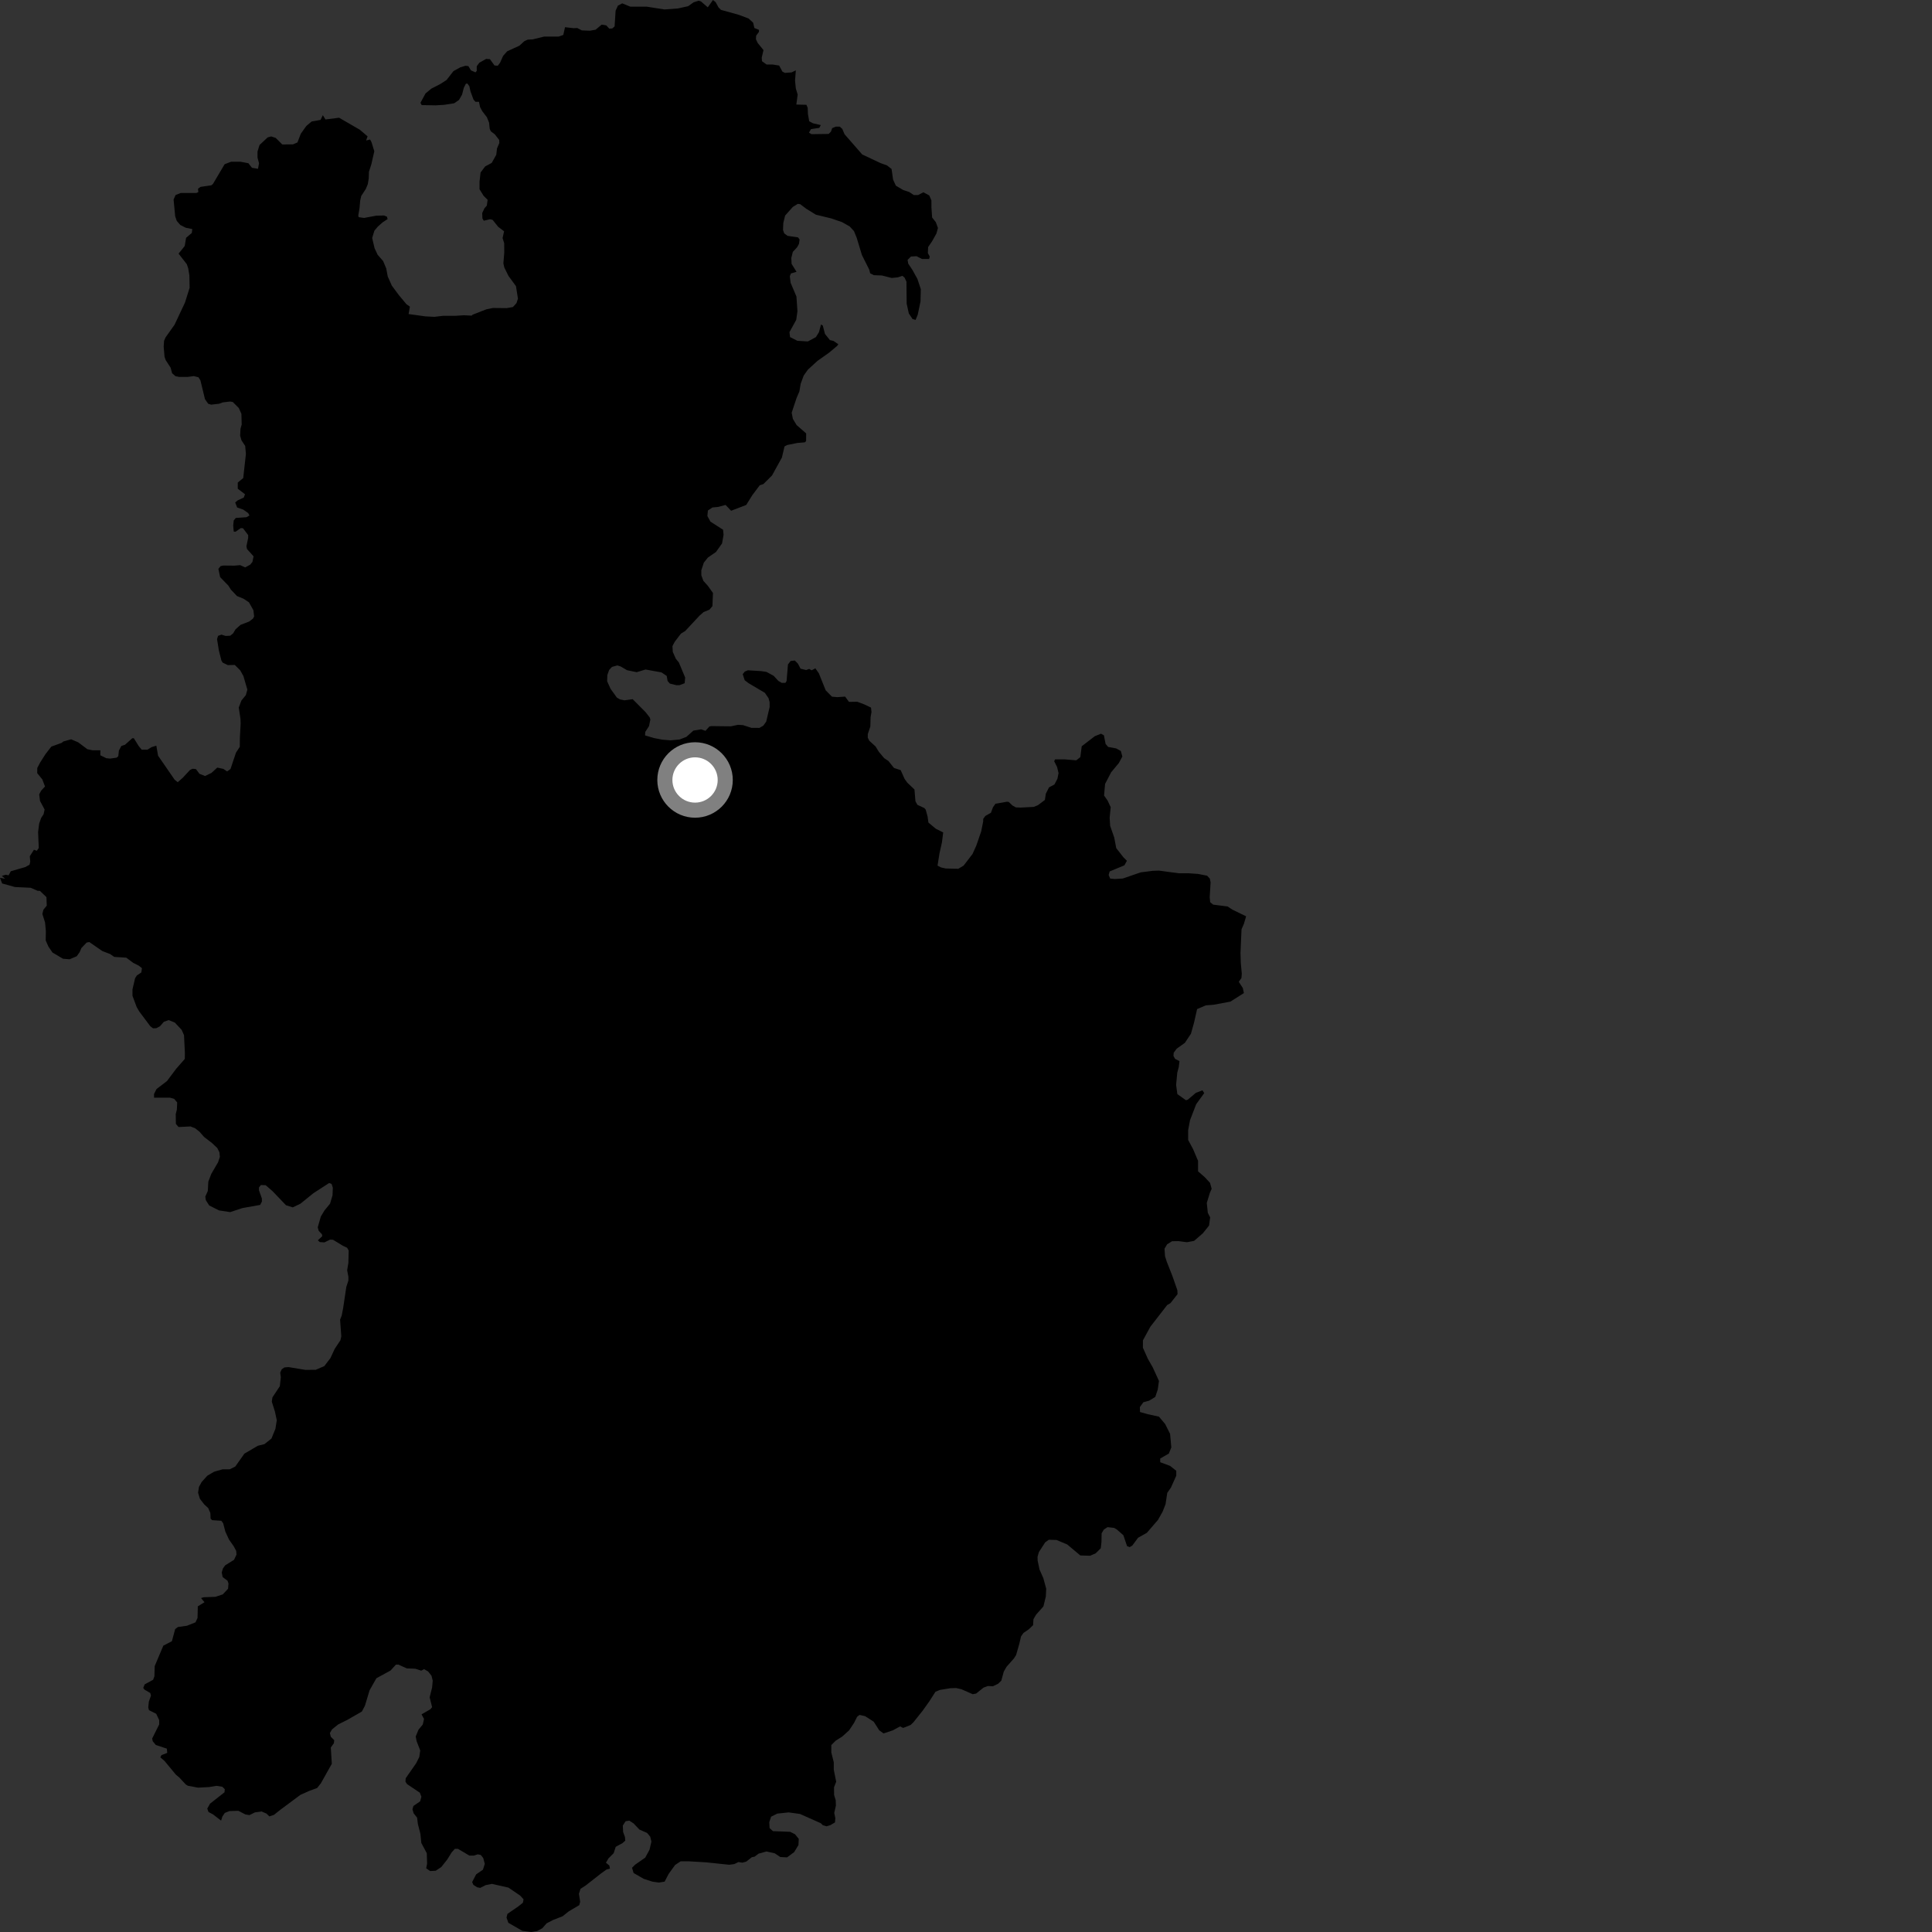 <?xml version="1.0" encoding="utf-8" ?>
<svg baseProfile="full" height="1024" version="1.1" width="1024" xmlns="http://www.w3.org/2000/svg" xmlns:ev="http://www.w3.org/2001/xml-events" xmlns:xlink="http://www.w3.org/1999/xlink"><rect width="100%" height="100%" fill="#333333" stroke="none"/><defs /><polygon fill="black" points="299.477,14.411 298.559,18.52 296.117,19.375 288.437,19.381 282.38,20.865 279.699,21.003 277.951,21.802 275.268,24.229 268.813,27.19 266.664,29.61 265.052,33.232 263.842,34.836 262.094,34.706 259.673,31.361 257.662,31.228 254.033,33.255 252.681,35.132 252.69,37.545 252.008,38.355 249.597,37.278 248.248,35.007 246.633,34.878 243.953,35.689 240.323,37.707 236.686,42.402 233.319,44.565 228.622,46.98 225.522,49.534 222.844,54.505 223.513,55.707 230.908,55.833 235.478,55.553 240.719,54.737 243.27,52.984 244.889,50.169 245.829,46.54 246.908,44.395 247.713,44.26 248.787,45.732 249.323,48.282 250.935,52.703 251.984,53.95 253.866,53.958 254.445,56.754 255.618,58.943 258.06,62.125 259.233,65.06 259.557,68.283 260.144,69.577 262.305,71.244 264.593,74.199 264.649,75.836 263.434,78.635 263.03,82.045 260.618,86.345 257.121,88.222 254.707,91.448 254.163,96.278 254.163,100.305 256.313,103.783 258.457,105.92 258.017,109.014 256.816,110.321 255.576,112.925 255.692,115.789 256.42,116.993 259.669,116.207 261.092,116.517 264.053,120.227 267.179,122.589 266.377,126.181 267.24,128.96 267.265,133.92 266.8,139.6 267.299,141.783 269.501,146.242 273.481,151.68 274.519,158.288 273.743,160.683 271.834,162.75 268.52,163.31 261.224,163.239 257.756,163.952 250.497,166.794 250.057,167.29 245.826,167.095 241.531,167.38 234.808,167.394 230.232,167.931 225.394,167.678 216.571,166.453 217.252,162.512 215.449,161.267 211.417,156.439 207.652,151.359 205.509,146.531 204.694,142.238 203.051,138.345 200.147,135.023 198.532,131.549 197.254,126.128 198.442,122.254 200.267,120.095 202.859,117.801 205.438,116.12 205.082,114.828 203.51,114.209 199.37,114.32 192.96,115.511 190.113,115.104 189.89,114.273 190.551,110.384 190.91,106.269 191.463,103.882 193.919,100.084 194.934,97.62 195.428,94.619 195.55,91.032 196.805,87.14 198.394,80.185 196.887,75.294 196.149,73.937 194.071,74.468 194.813,72.267 190.724,68.77 179.723,62.401 172.52,63.316 171.112,61.053 169.891,63.555 165.17,64.405 162.353,66.777 159.439,70.866 157.661,75.487 155.32,76.505 149.618,76.578 146.143,73.106 143.73,72.304 141.849,72.835 137.556,76.857 136.483,80.342 136.488,83.563 137.288,86.515 136.754,89.463 133.539,88.928 131.657,86.516 127.368,85.703 122.543,85.702 119.065,87.034 112.851,97.527 112.019,98.213 106.253,99.06 104.955,100.018 105.121,101.82 104.046,102.298 95.755,102.289 93.07,103.354 92.006,105.766 92.853,114.649 93.679,117.061 95.53,119.219 98.458,120.713 101.93,121.405 101.655,123.488 98.637,126.042 97.903,130.389 94.65,134.423 98.999,140.015 99.755,142.231 100.374,145.981 100.507,152.507 98.085,160.274 92.527,172.107 87.723,178.857 86.958,180.639 86.759,183.787 87.208,189.121 87.862,190.929 90.428,194.876 91.215,197.81 93.007,199.395 94.958,199.764 99.457,199.772 102.737,199.337 105.201,199.977 106.234,201.635 108.642,211.565 110.334,213.998 111.908,214.475 116.107,213.999 118.064,213.283 121.967,212.814 123.384,213.065 126.573,216.26 127.954,219.364 128.098,225.055 127.474,227.218 127.282,230.899 127.995,233.383 129.953,236.371 130.336,240.611 128.912,253.387 126.025,255.75 126.022,259.036 129.864,261.963 129.197,263.715 125.997,265.207 124.656,266.298 125.685,268.98 128.93,270.109 131.509,271.917 132.235,273.205 130.639,274.129 124.945,274.53 123.88,275.869 123.606,278.547 123.883,281.764 124.953,281.766 127.63,279.891 128.806,279.995 131.542,283.627 131.54,285.09 130.614,289.513 130.903,290.99 134.404,294.865 133.797,297.818 132.604,299.289 129.932,300.734 127.282,299.529 124.317,299.804 118.416,299.741 116.938,300.033 115.746,301.494 116.677,305.895 121.037,310.385 122.363,312.498 125.612,315.921 129.047,317.32 131.949,319.233 134.292,323.395 134.7,326.706 134.079,327.887 132.032,329.442 127.512,331.175 124.849,333.532 123.549,335.69 122.042,336.943 119.555,337.059 117.388,336.361 115.576,337.006 115.036,338.72 116.001,344.731 117.352,350.081 118.008,351.204 120.771,352.523 124.448,352.43 127.334,355.318 129.02,358.346 131.1,365.506 130.308,368.416 127.943,371.309 126.548,375.032 127.445,380.9 127.555,383.462 127.144,391.026 127.093,395.84 125.063,398.941 122.166,407.607 120.36,408.869 118.384,407.526 115.156,406.846 112.057,409.682 108.686,411.294 105.742,410.157 103.844,407.625 102.034,407.463 100.678,408.135 96.803,412.303 94.198,414.58 92.565,413.271 83.781,400.524 82.854,395.218 80.319,396.01 78.207,397.329 75.132,397.357 73.585,395.538 70.946,391.288 70.126,391.279 66.259,394.729 64.307,395.384 63.023,397.828 62.707,400.775 61.838,401.574 58.399,402.068 56.365,401.871 53.181,400.32 53.19,397.667 49.149,397.674 46.318,397.109 41.426,393.429 37.706,391.851 33.58,392.992 32.679,393.729 27.207,395.717 24.146,399.646 21.318,404.071 19.763,407.033 19.725,409.778 22.419,413.078 23.852,416.853 21.816,419.052 20.775,421.028 21.218,424.527 23.648,429.073 23.104,431.546 21.818,433.519 20.765,436.498 20.193,440.98 20.546,449.458 19.531,450.932 17.988,450.392 15.786,453.841 16.031,456.712 15.648,458.327 13.419,459.562 5.71,461.791 4.568,463.94 3.004,463.635 0.971,464.257 2.728,465.743 0.0,465.26 1.124,468.255 7.951,470.147 16.271,470.539 19.919,472.148 21.162,472.183 24.612,475.49 24.786,479.992 22.995,482.195 22.454,484.423 23.885,488.949 24.304,493.443 24.222,498.433 25.661,501.709 27.81,504.85 33.384,508.151 36.889,508.436 40.653,506.849 42.253,504.611 43.097,502.54 45.91,499.578 47.329,499.298 54.239,504.079 58.326,505.641 60.552,507.182 66.915,507.58 70.616,510.337 73.599,511.846 75.232,513.156 74.897,515.448 72.523,517.021 71.587,518.507 70.218,524.406 70.22,527.799 72.433,533.739 73.796,536.092 79.681,543.957 81.094,545.019 82.815,544.976 84.773,543.951 86.831,541.595 89.396,540.659 92.665,541.986 96.291,545.86 97.531,548.662 97.998,558.203 97.945,561.257 93.38,566.468 88.497,572.988 82.955,577.215 81.648,579.825 81.647,581.784 90.129,581.804 92.308,582.402 93.915,584.337 93.735,588.149 93.146,590.533 93.217,595.692 94.643,597.348 100.99,597.038 103.429,598.017 105.709,599.815 108.156,602.591 112.392,605.856 115.165,608.48 116.307,610.759 116.54,613.152 115.588,616.013 111.979,622.201 110.419,626.297 110.134,631.249 108.818,634.22 109.095,636.1 110.861,638.909 116.078,641.54 121.997,642.444 128.479,640.306 137.876,638.631 138.809,636.866 138.811,635.256 137.255,630.87 137.263,629.382 138.291,628.091 140.807,628.188 144.404,631.293 151.579,638.794 155.177,639.93 159.257,637.972 166.11,632.421 174.438,627.029 175.745,627.515 176.4,629.471 176.246,633.552 174.935,637.959 171.991,641.55 170.036,644.813 168.414,650.479 168.899,652.32 170.622,654.185 170.804,655.201 168.49,657.374 169.46,658.317 171.942,658.496 174.939,657.03 176.521,657.107 181.709,660.258 183.996,661.359 184.816,662.835 184.643,669.358 183.994,673.27 184.655,676.704 184.654,678.715 183.56,682.08 181.84,693.534 181.112,697.272 180.255,699.439 180.894,708.302 180.415,710.401 177.42,714.896 175.13,719.83 171.873,724.076 167.3,726.041 161.739,726.045 152.92,724.588 150.797,724.751 149.328,725.732 148.515,727.529 148.841,729.976 148.307,734.743 144.395,740.625 144.06,742.911 145.735,748.234 146.702,752.751 145.972,757.322 143.87,762.473 140.147,765.422 136.683,766.279 129.546,770.455 124.702,777.293 121.762,778.761 118.01,778.753 113.448,780.059 109.866,782.177 106.927,785.431 105.461,788.044 104.976,791.15 105.95,794.406 108.233,797.346 110.353,799.31 111.493,801.919 111.613,804.908 112.433,805.718 117.317,806.048 118.292,807.362 119.432,811.769 121.396,816.02 123.878,819.559 125.186,822.007 125.344,823.97 124.042,826.74 119.316,829.678 118.171,831.299 117.518,833.428 118.01,835.878 120.615,837.837 121.104,839.3 120.87,842.081 118.065,845.061 114.152,846.355 108.068,846.568 106.557,846.994 108.399,849.2 104.846,851.393 104.695,857.554 103.623,859.864 99.092,861.674 94.295,862.353 92.844,863.447 91.104,869.89 86.568,872.224 82.001,883.055 81.836,888.498 81.153,890.32 76.682,892.748 75.924,894.641 76.605,895.552 79.637,897.311 80.021,898.681 78.885,901.947 78.579,904.985 78.956,906.429 82.79,908.339 84.374,911.685 84.381,913.966 80.651,921.449 80.948,922.891 82.566,924.851 88.437,926.825 88.64,929.058 85.607,930.248 84.978,931.423 87.253,933.39 93.162,940.543 95.017,942.096 98.495,945.832 99.53,946.47 104.968,947.494 110.831,947.176 114.747,946.528 117.848,947.023 119.149,948.321 118.985,949.955 111.315,955.988 109.855,958.595 110.506,960.39 112.955,961.701 117.188,964.973 117.841,962.852 119.149,960.891 121.588,959.91 126.343,959.754 130.013,961.674 132.219,962.047 135.088,960.616 138.677,960.12 141.293,961.267 142.758,962.732 145.203,961.914 148.469,959.306 159.243,951.297 163.983,949.177 168.067,947.698 170.029,945.25 175.869,934.838 175.333,926.231 176.961,923.946 177.137,922.313 175.331,920.517 174.846,918.56 175.995,916.599 179.252,913.981 184.16,911.533 191.801,907.152 193.432,904.044 195.889,895.88 199.496,889.506 206.993,885.409 209.877,882.264 211.211,882.287 215.595,884.282 220.117,884.461 223.272,885.479 224.739,884.672 226.903,885.904 228.705,888.182 229.356,890.799 229.028,894.392 227.723,899.619 229.032,904.83 228.059,905.971 223.434,908.638 224.738,911.087 224.085,914.028 221.795,916.801 220.333,920.393 220.814,922.844 222.735,927.775 222.243,931.202 220.619,934.474 215.052,942.476 214.887,944.274 215.704,945.576 222.535,950.176 223.356,952.302 222.695,954.741 219.106,957.203 218.611,958.997 219.261,961.121 221.063,963.4 221.506,966.868 222.818,971.927 223.306,976.815 226.207,982.239 226.372,987.793 225.883,990.234 228.006,991.705 230.955,991.528 233.903,989.563 237,985.645 239.454,981.721 241.092,979.919 242.731,979.925 248.771,983.498 251.22,983.491 253.19,982.831 254.82,983.156 256.125,984.793 256.945,987.885 255.96,990.99 252.372,993.443 250.248,997.534 250.897,999.001 252.863,1000.294 254.499,1000.619 257.442,999.147 260.701,998.488 269.491,1000.475 275.703,1004.708 277.497,1006.668 277.169,1008.465 274.726,1010.425 268.96,1014.39 268.462,1016.35 269.445,1019.124 276.802,1023.359 281.542,1024.0 284.648,1023.505 287.416,1022.03 289.698,1019.419 293.141,1017.622 298.192,1015.663 301.463,1013.052 307.017,1009.773 307.499,1007.978 306.854,1003.736 307.669,1001.123 310.44,999.329 318.718,992.846 321.491,990.878 323.287,990.391 322.965,988.764 321.166,987.287 322.482,985.008 325.248,982.237 326.348,978.845 329.936,976.893 331.403,975.582 331.235,973.627 330.27,971.008 330.102,967.583 331.57,965.304 333.523,964.973 335.806,966.443 338.909,969.709 342.982,971.504 344.617,973.462 345.263,976.078 344.282,980.324 341.999,984.569 336.629,988.314 334.987,989.953 335.812,992.716 341.18,995.829 345.754,997.299 349.175,997.793 352.266,997.307 354.394,993.225 357.808,988.495 360.74,986.538 365.3,986.548 374.395,987.092 386.464,988.36 389.169,988.004 391.396,986.934 393.457,987.25 395.526,986.693 398.493,984.355 399.969,984.069 402.054,982.474 406.259,981.317 410.659,982.302 413.588,984.27 417.171,984.445 420.912,981.671 423.194,977.928 423.361,974.662 421.398,972.209 418.794,970.892 409.679,970.545 407.894,968.916 407.729,965.811 408.703,962.88 411.955,961.253 417.987,960.606 424.012,961.439 435.073,966.354 436.1,967.391 438.086,967.973 440.062,967.384 442.557,965.925 442.742,963.655 442.168,960.875 443.044,956.988 442.936,954.139 442.083,951.348 442.058,947.277 443.197,944.369 441.918,937.977 441.918,934.052 440.609,928.83 440.615,924.916 442.898,922.633 446.479,920.353 450.063,917.094 452.663,913.182 454.297,909.917 455.592,908.942 458.532,909.604 463.098,912.54 466.02,917.115 468.302,918.748 473.197,917.124 477.07,915.039 478.695,915.844 482.688,914.254 484.127,912.848 488.872,906.908 492.544,901.78 495.836,896.639 498.173,895.694 503.672,894.793 506.744,894.695 509.591,895.334 515.567,897.961 517.381,897.616 521.247,894.503 523.522,893.637 526.294,893.742 529.018,892.428 530.702,890.799 532.041,885.94 533.507,883.404 537.395,879.018 538.544,877.23 540.282,871.173 541.155,867.348 542.464,865.489 545.278,863.57 547.562,861.359 547.753,858.198 549.139,855.815 553.033,851.429 554.307,846.181 554.512,842.055 553.003,836.488 550.965,831.871 549.967,827.14 549.924,825.107 550.626,822.637 554.014,817.427 555.908,816.097 559.985,816.22 565.661,818.606 572.585,824.42 577.789,824.573 580.722,823.302 583.422,820.622 583.798,817.379 583.887,812.668 585.055,810.705 587.007,809.426 590.506,809.813 591.885,810.614 595.408,813.7 597.367,819.485 598.756,819.989 600.134,819.188 603.182,815.053 607.856,812.418 613.741,805.603 616.214,801.207 617.768,797.235 618.674,791.247 620.631,788.428 623.447,782.155 623.448,779.548 620.166,776.948 614.937,775.009 614.932,773.048 619.511,770.424 620.822,767.149 620.172,759.98 617.554,754.767 614.276,750.854 608.387,749.567 604.214,748.396 604.154,745.769 605.989,743.227 609.044,742.388 612.312,740.422 613.628,736.5 614.271,731.929 610.999,724.762 608.389,720.196 605.769,714.338 605.773,710.418 609.689,703.224 618.613,691.717 620.39,690.663 624.135,685.9 624.018,683.796 621.326,676.113 618.407,668.726 617.475,665.785 617.221,661.812 618.608,659.505 621.204,657.873 624.661,657.826 629.101,658.403 632.883,657.692 637.522,653.685 640.817,649.586 641.411,645.241 640.165,642.832 639.62,637.568 641.276,632.184 642.205,630.088 641.341,626.935 638.522,623.898 634.989,620.827 634.99,615.269 632.367,609.086 629.748,604.196 629.747,598.977 630.726,593.755 634,585.258 638.26,579.363 637.318,577.901 633.84,579.218 629.589,582.827 628.6,583.147 624.024,579.904 623.364,575.008 623.982,568.503 624.786,565.475 625.146,562.412 622.838,561.247 621.969,559.713 622.075,557.981 623.666,555.83 628.012,552.726 631.224,547.902 632.863,542.029 634.491,534.837 639.086,532.872 643.33,532.524 652.171,530.866 659.285,526.347 658.716,523.668 656.576,520.383 657.993,518.364 658.175,516.029 657.648,510.41 657.488,505.069 658.036,492.54 659.28,489.701 660.467,485.663 653.208,482.136 650.66,480.458 642.986,479.468 641.427,478.186 641.162,475.634 641.639,467.604 641.215,465.654 639.798,464.139 634.923,463.19 629.726,462.835 624.751,462.859 614.303,461.438 611.014,461.546 604.559,462.378 595.133,465.626 590.824,465.9 588.405,465.645 587.606,463.765 588.137,461.884 595.948,458.645 597.29,456.227 595.411,454.359 591.638,449.536 590.564,443.902 588.409,437.74 588.137,433.457 588.684,427.816 587.064,424.331 585.179,421.654 585.717,415.492 588.946,409.311 592.984,404.467 594.868,400.968 594.065,398.023 591.635,396.693 587.336,395.892 585.987,394.294 585.096,389.73 583.555,388.88 580.279,390.195 573.334,395.538 572.601,401.287 570.445,402.991 564.134,402.461 559.201,402.473 558.737,403.472 560.286,406.536 561.055,409.759 560.456,412.766 558.877,415.794 555.995,417.338 554.302,420.695 553.812,423.99 550.08,426.786 547.884,427.671 540.962,428.035 538.417,427.933 536.626,426.935 534.617,425.024 533.639,424.945 527.612,425.992 526.301,427.855 525.212,430.776 522.268,432.452 521.124,434.021 521.1,435.434 520.045,440.681 517.477,448.148 515.456,452.629 510.729,458.789 507.923,460.477 501.236,460.309 498.773,459.756 496.916,458.798 497.949,452.29 499.261,446.421 499.913,441.201 495.986,439.243 492.078,435.974 491.629,432.723 490.627,429.099 489.893,428.272 486.237,426.573 485.201,424.669 484.684,418.437 480.905,414.852 479.441,412.821 477.396,408.205 473.822,407.027 470.864,403.316 468.635,401.852 465.826,398.5 464.059,395.629 460.732,392.589 459.933,390.984 459.955,389.049 461.292,385.087 461.426,380.214 461.913,377.36 461.643,375.034 458.067,373.324 454.329,371.93 449.992,372.016 447.92,369.203 443.811,369.506 440.964,369.245 437.634,365.889 433.997,356.837 432.163,354.23 430.176,355.277 428.874,354.549 427.296,355.129 424.306,354.417 422.929,351.753 421.257,350.08 419.034,350.337 417.629,352.198 416.911,360.946 416.287,361.922 414.344,361.937 412.6,360.938 410,358.15 406.263,356.131 403.49,355.708 396.386,355.265 394.761,355.936 393.657,357.34 394.699,360.533 396.775,362.119 405.371,367.191 407.342,370.035 407.906,372.139 407.93,374.7 406.107,382.487 404.568,384.614 402.507,385.803 398.329,385.797 393.825,384.333 391.142,384.176 387.332,384.971 376.999,384.847 376.012,385.043 373.907,387.358 371.64,386.559 367.514,387.239 363.787,390.565 360.237,391.935 355.432,392.393 351.017,392.033 346.76,391.217 341.893,389.788 342.003,387.925 343.982,384.872 344.708,381.365 344.349,380.225 342.134,377.42 335.327,370.577 331.037,371.182 328.64,370.709 326.931,369.71 323.616,365.091 321.795,361.081 321.906,357.785 322.85,355.101 324.373,353.467 327.223,352.685 328.951,353.233 332.376,355.231 337.47,356.272 342.138,354.851 350.593,356.384 353.353,358.231 353.844,360.929 355.021,362.302 358.523,363.174 360.257,363.129 362.884,362.118 363.156,359.12 359.812,351.124 358.196,349.144 356.591,345.525 356.414,342.441 357.639,340.138 360.91,335.838 363.171,334.446 370.747,326.325 372.881,324.431 376.012,323.139 377.608,321.27 377.883,314.291 375.202,310.53 372.793,307.847 371.716,304.899 371.722,302.217 373.053,298.197 375.199,295.514 379.488,292.564 382.702,288.019 383.504,283.451 383.243,280.778 376.543,276.47 374.931,273.519 375.202,270.574 377.615,268.958 380.565,268.698 384.572,267.629 387.491,270.716 395.507,267.636 398.765,262.425 402.671,257.211 404.619,256.564 409.186,252.01 414.409,242.541 415.823,236.609 417.184,235.874 422.663,234.766 426.564,234.453 427.251,233.784 427.286,229.723 422.206,225.279 420.247,222.018 419.601,218.749 422.208,210.926 423.697,207.451 424.361,203.447 425.985,199.042 428.198,195.922 433.277,191.283 439.485,186.877 443.716,183.334 444.331,182.45 441.732,180.679 439.873,180.262 437.246,176.988 436.103,172.55 435.164,171.969 434.052,176.091 432.424,178.695 428.191,180.969 422.654,180.633 418.755,178.666 418.428,176.056 422.012,169.541 422.659,164.976 422.135,157.189 419.03,149.84 418.618,146.391 419.219,144.933 422.178,144.07 419.561,139.854 419.404,136.755 420.218,133.49 422.498,131.047 423.471,129.256 423.795,126.968 422.987,125.826 417.448,125.011 415.658,123.696 415.008,121.9 415.173,118.15 416.145,114.233 420.212,109.68 422.827,108.056 424.119,108.221 427.385,110.673 432.42,113.785 440.561,115.757 446.268,117.718 450.34,120.014 452.617,122.467 454.078,126.057 456.844,135.191 460.713,142.903 461.204,144.861 463.156,145.849 467.393,146.007 472.605,147.321 475.868,147 478.312,146.193 479.452,147.164 480.438,149.288 480.551,160.916 481.689,166.131 483.651,169.072 485.284,169.556 486.417,166.795 487.889,159.781 488.044,153.259 486.26,147.865 483.646,143.13 481.371,139.705 481.038,137.75 482.828,135.955 485.768,135.796 488.706,137.272 492.449,137.274 492.784,135.968 491.795,134.17 491.922,130.95 494.047,127.851 496.319,123.78 497.136,120.842 496.001,117.745 494.047,115.296 493.671,109.793 493.668,106.205 492.528,103.589 489.427,101.916 486.616,103.386 484.332,103.386 481.923,101.771 478.711,100.702 474.824,98.409 473.353,95.197 472.544,89.558 470.138,87.677 466.788,86.473 457.014,81.892 447.631,71.149 446.435,68.328 445.092,67.121 442.954,67.123 441.08,67.925 440.41,69.799 439.199,70.994 430.098,71.119 428.758,70.31 429.837,68.438 434.244,67.772 435.049,66.297 430.9,65.351 428.897,64.271 428.231,60.514 428.095,57.161 427.423,55.55 422.073,55.411 422.786,50.134 421.812,46.937 421.387,42.743 421.806,37.301 419.526,38.374 416.04,38.639 414.701,37.963 412.967,34.739 409.489,34.197 406.276,34.189 403.87,32.441 403.729,30.558 404.669,26.542 401.596,22.784 400.657,20.774 400.785,18.895 402.262,16.885 402.265,15.811 399.846,14.86 399.179,12.025 396.771,9.816 391.565,7.848 382.116,5.228 380.815,3.919 379.31,1.147 377.883,0.0 375.136,3.887 371.53,0.758 370.327,0.37 367.621,1.223 364.739,3.281 359.265,4.486 352.17,5.012 342.784,3.535 334.063,3.524 329.778,1.777 327.497,2.992 326.285,5.668 325.75,13.989 324.54,15.061 322.936,15.188 321.322,13.446 318.912,13.045 315.692,15.742 312.66,16.275 308.367,16.112 305.97,14.852 304.024,14.936 299.477,14.411" /><circle cx="368.39" cy="413.407" fill="rgb(100%,100%,100%)" r="16" stroke="grey" stroke-width="8" /></svg>